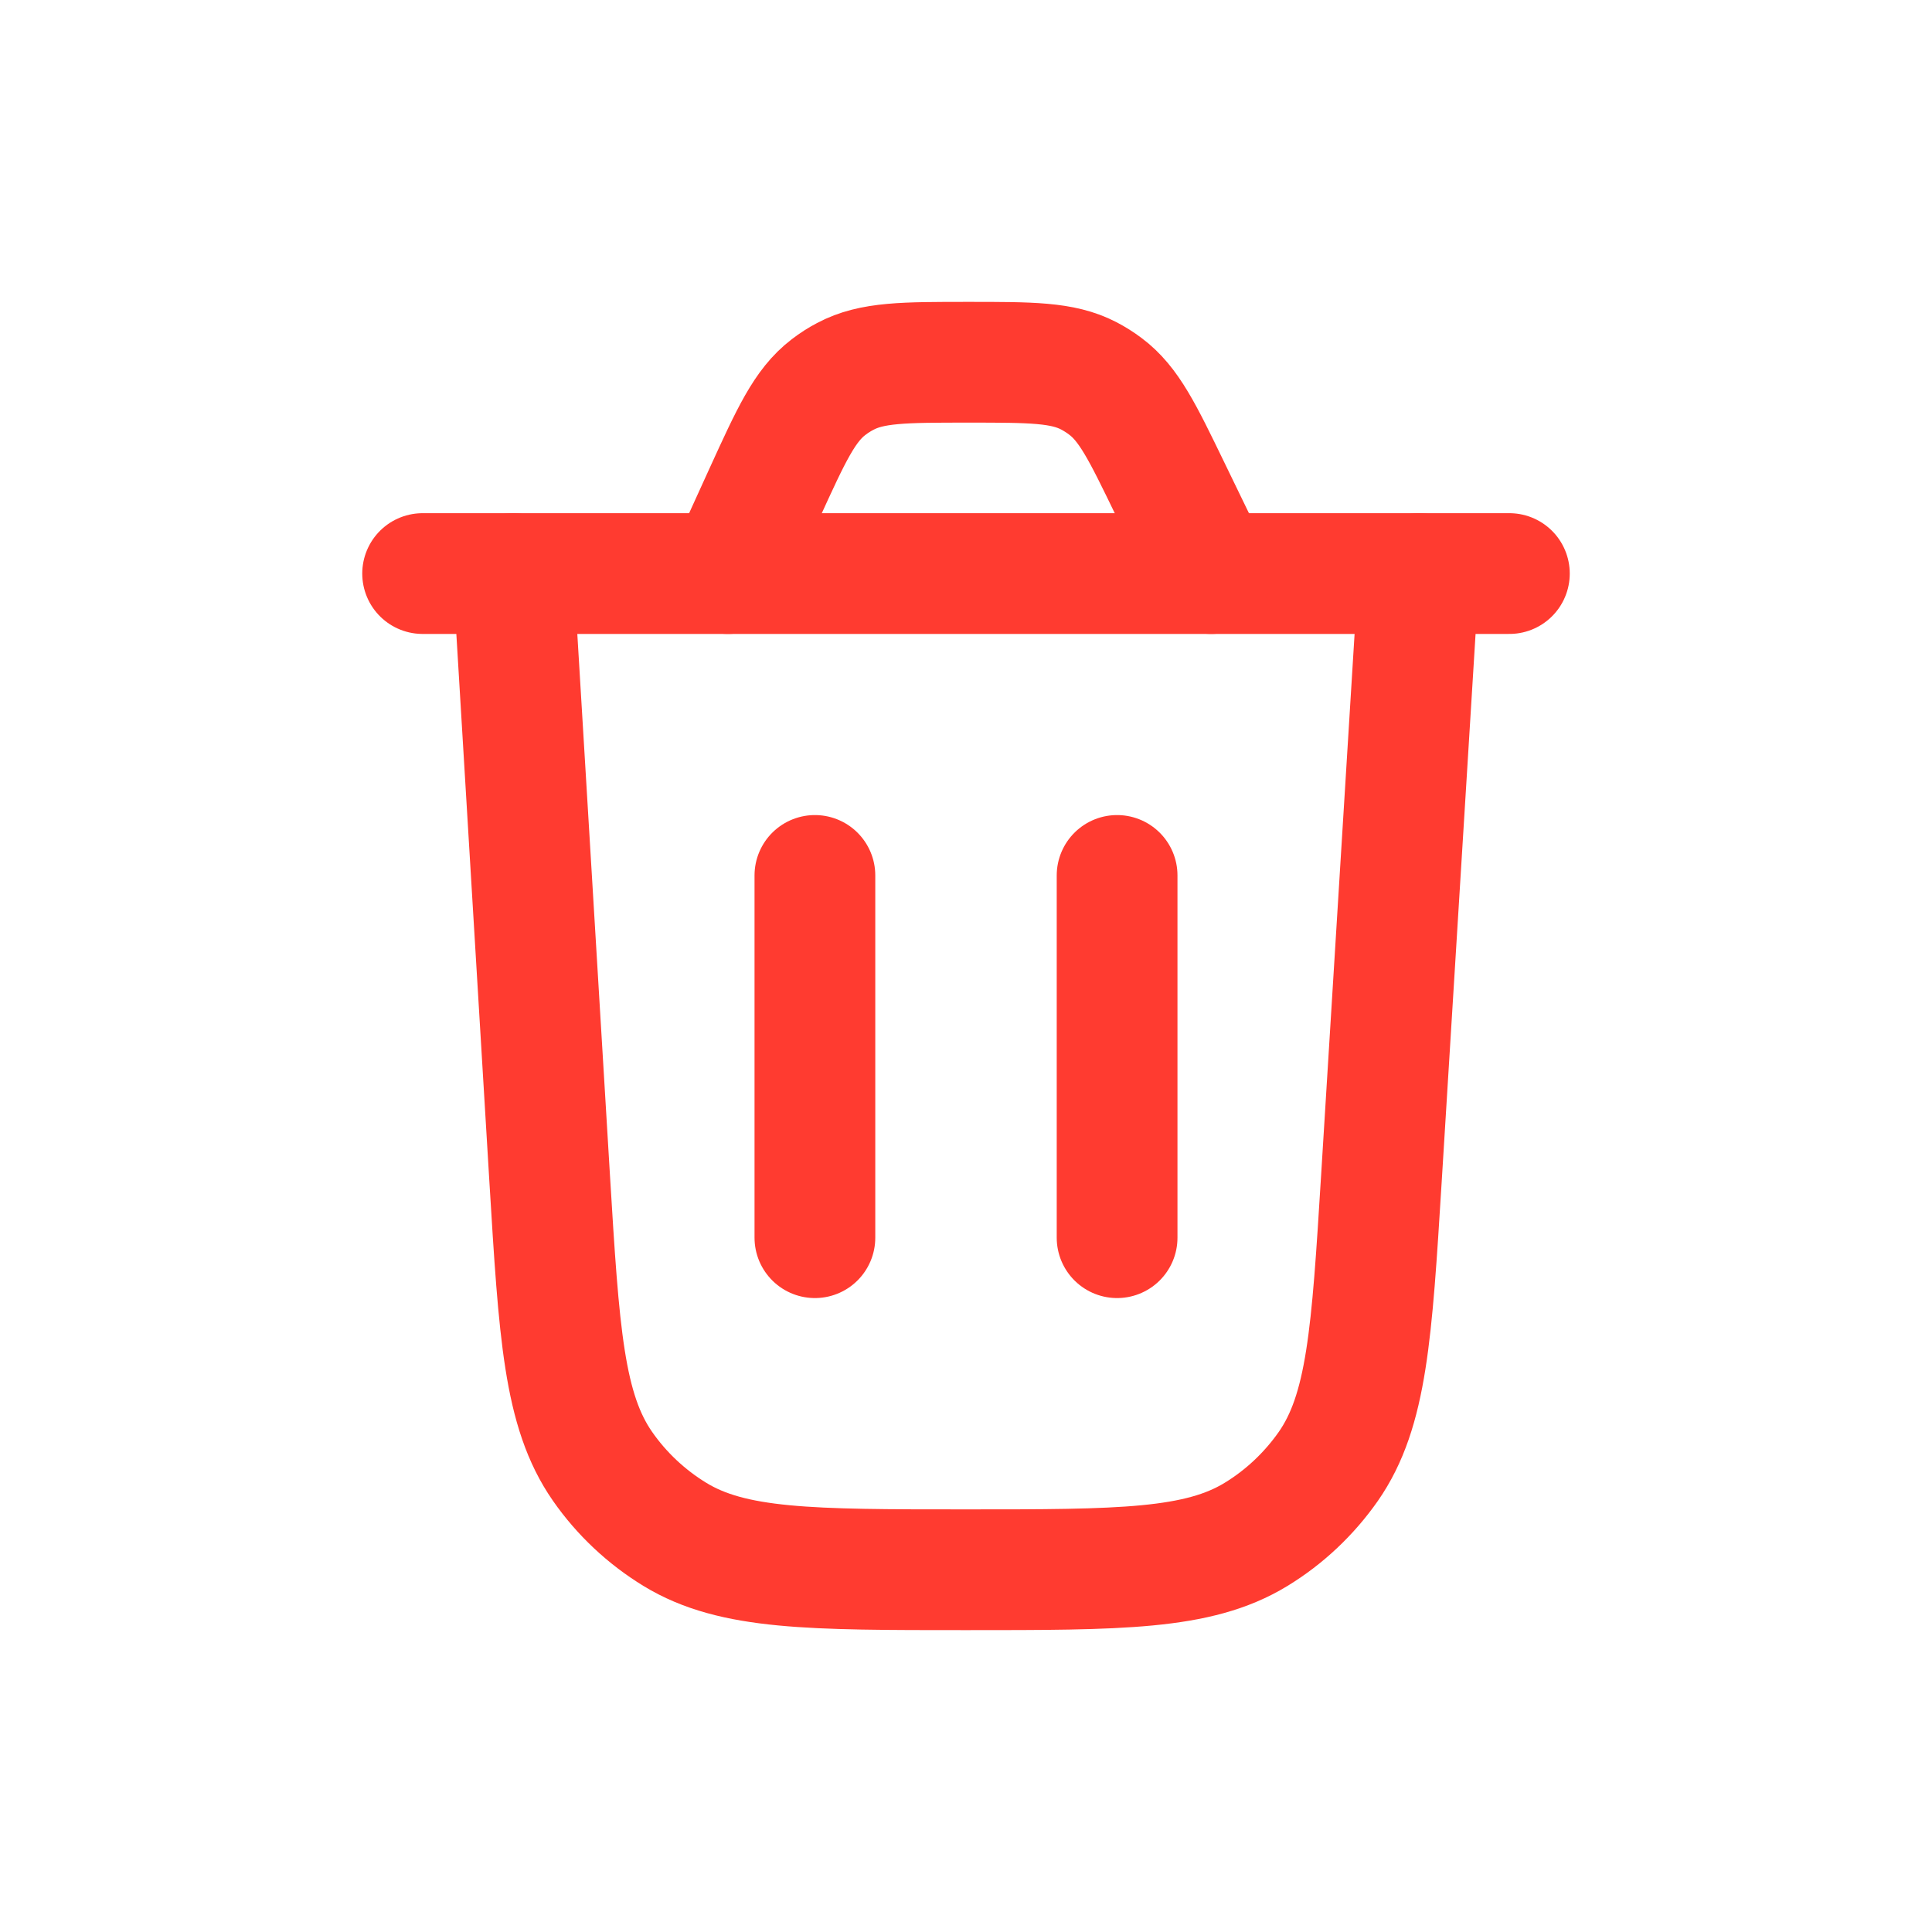 <svg width="24" height="24" viewBox="0 0 24 24" fill="none" xmlns="http://www.w3.org/2000/svg">
<g id="delete-02">
<path id="Vector" d="M17.625 7.125L17.16 14.644C17.041 16.565 16.982 17.525 16.501 18.216C16.262 18.557 15.956 18.846 15.601 19.062C14.882 19.5 13.919 19.5 11.995 19.5C10.067 19.5 9.104 19.5 8.384 19.061C8.029 18.844 7.722 18.556 7.484 18.214C7.003 17.522 6.945 16.56 6.828 14.636L6.375 7.125" stroke="#FF3B30" stroke-width="1.5" stroke-linecap="round"/>
<path id="Vector_2" d="M18.75 7.125H5.25" stroke="#FF3B30" stroke-width="1.5" stroke-linecap="round"/>
<path id="Vector_3" d="M15.045 7.125L14.533 6.069C14.193 5.367 14.023 5.016 13.73 4.798C13.665 4.749 13.596 4.706 13.524 4.668C13.199 4.5 12.809 4.5 12.029 4.5C11.23 4.5 10.83 4.5 10.5 4.676C10.427 4.714 10.357 4.759 10.291 4.81C9.995 5.037 9.829 5.401 9.497 6.128L9.043 7.125" stroke="#FF3B30" stroke-width="1.5" stroke-linecap="round"/>
<path id="Vector_4" d="M10.123 15.375V10.875" stroke="#FF3B30" stroke-width="1.5" stroke-linecap="round"/>
<path id="Vector_5" d="M13.877 15.375V10.875" stroke="#FF3B30" stroke-width="1.5" stroke-linecap="round"/>
</g>
</svg>
